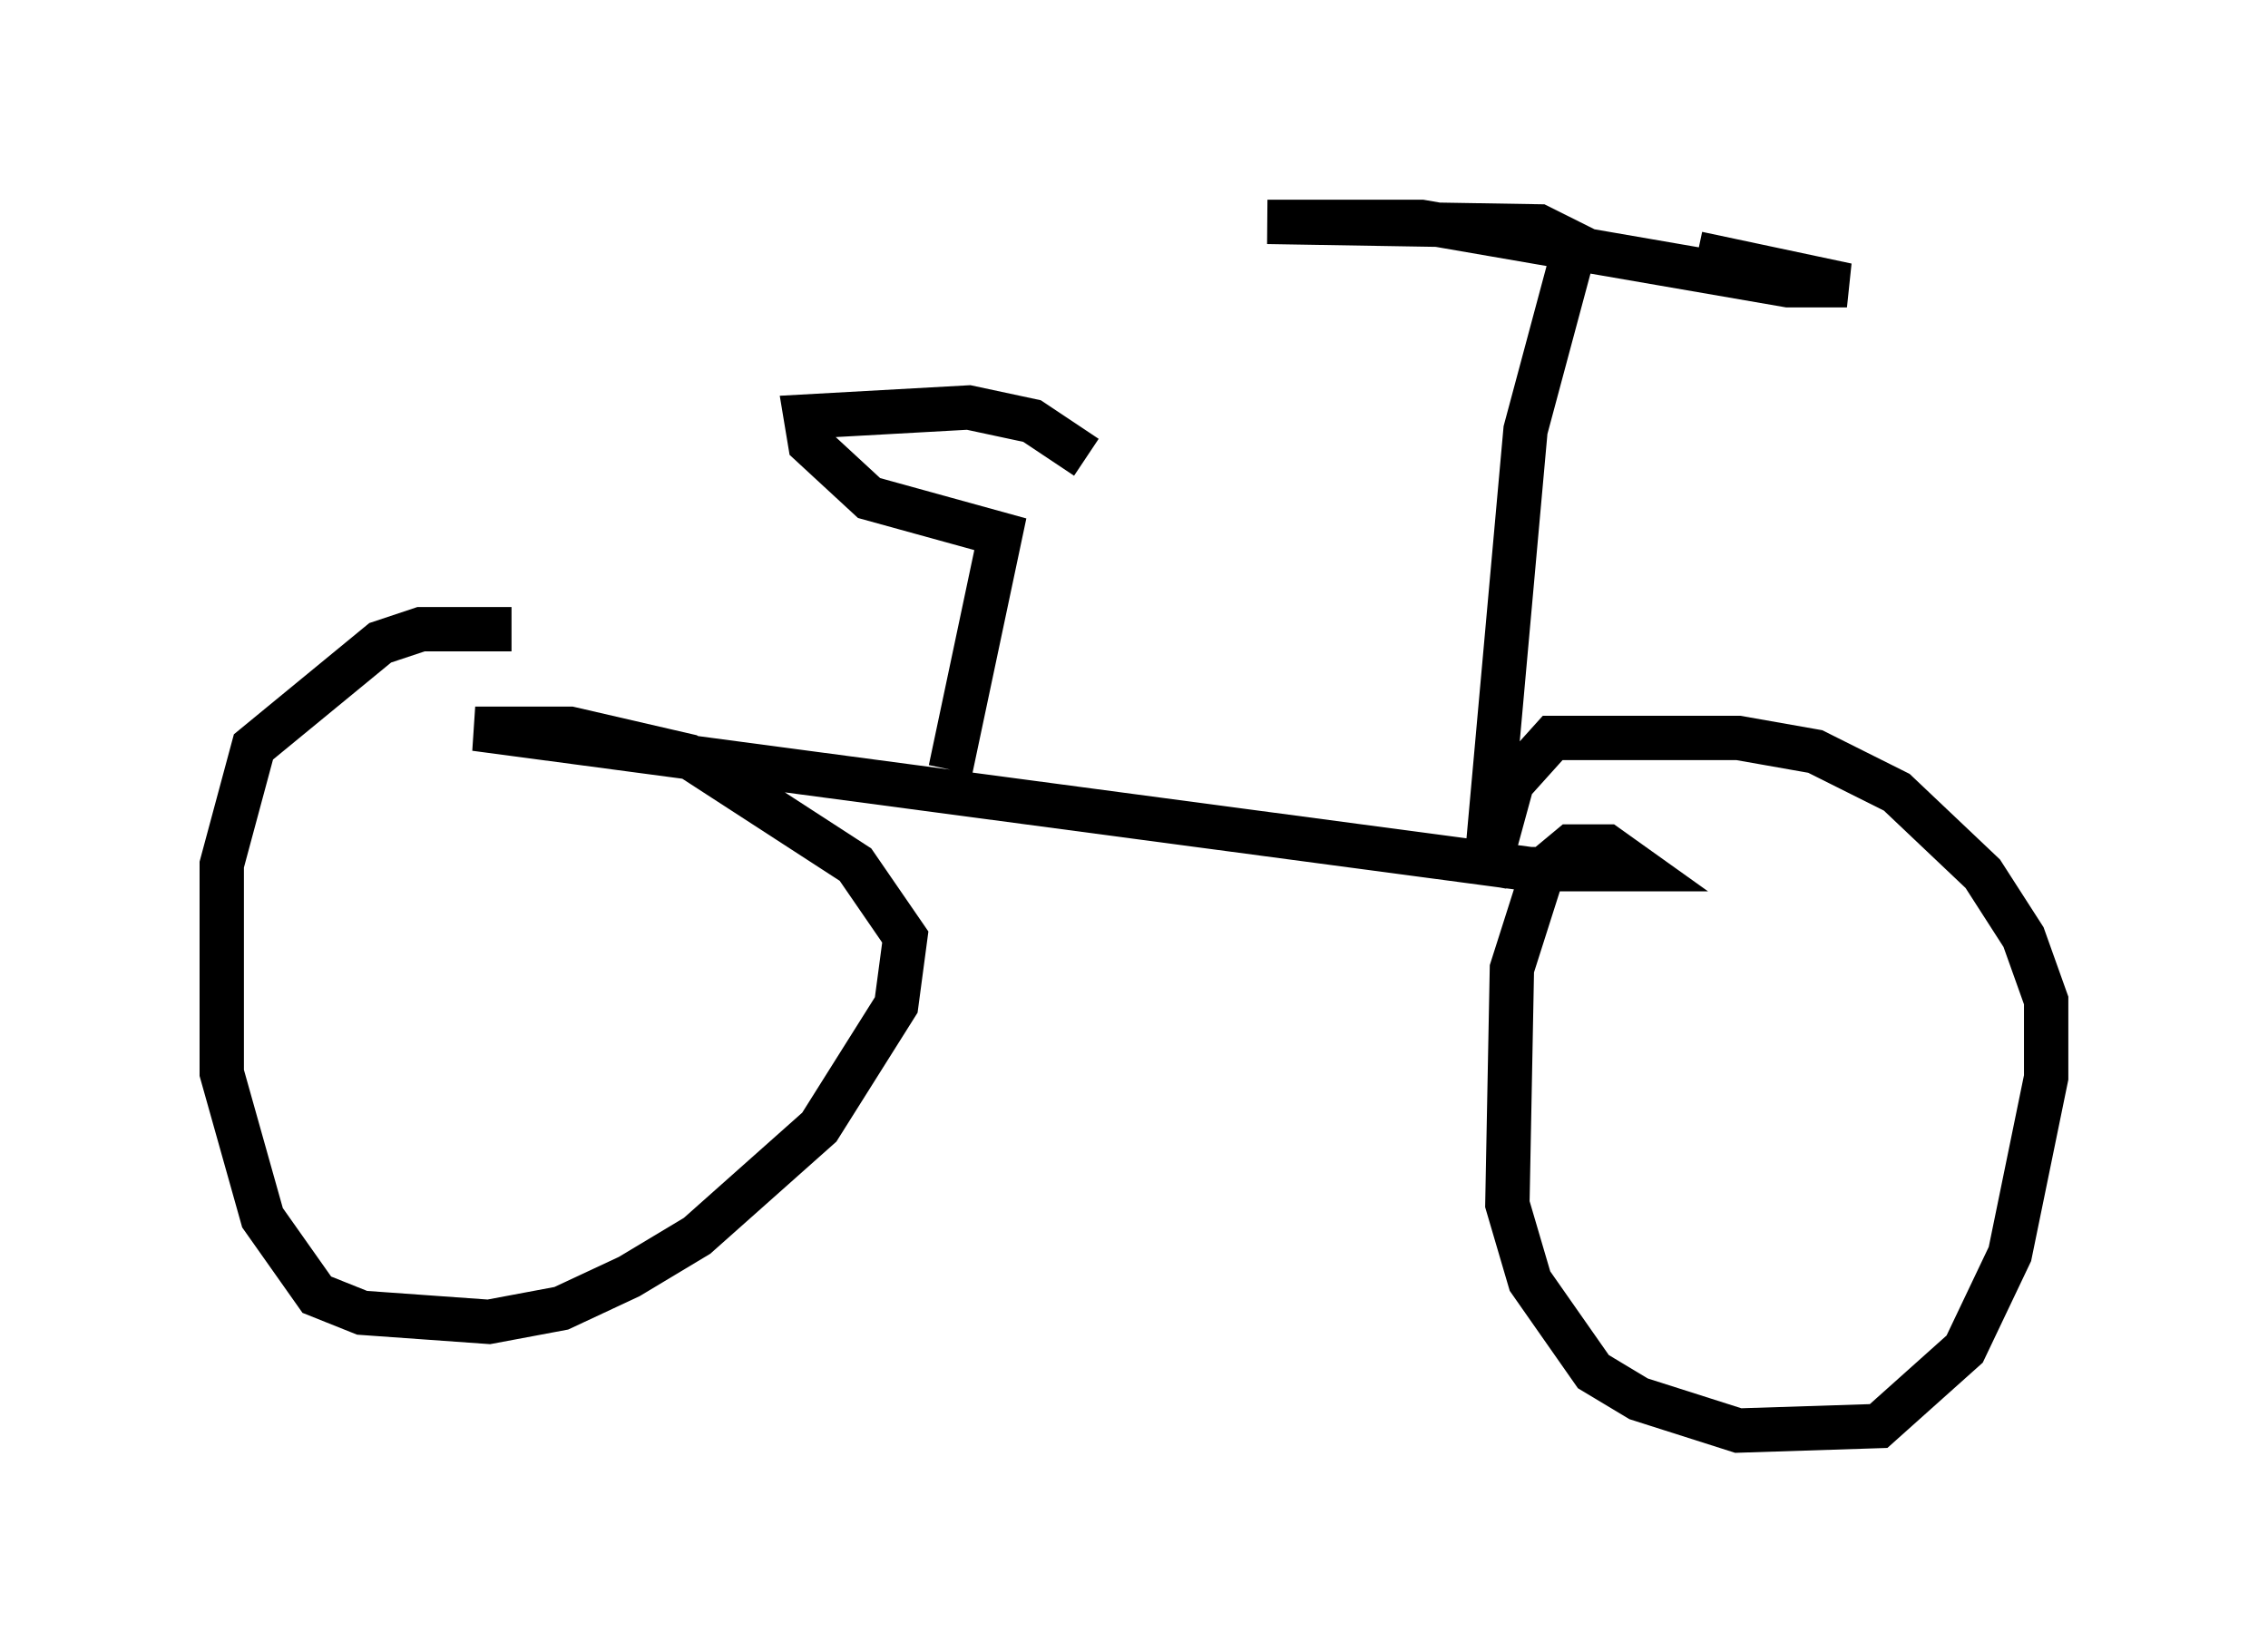<?xml version="1.0" encoding="utf-8" ?>
<svg baseProfile="full" height="37.257" version="1.1" width="51.14" xmlns="http://www.w3.org/2000/svg" xmlns:ev="http://www.w3.org/2001/xml-events" xmlns:xlink="http://www.w3.org/1999/xlink"><defs /><rect fill="white" height="37.257" width="51.14" x="0" y="0" /><path d="M13.167, 14.596 m-1.633, -0.408 l-2.042, 0.0 -0.919, 0.306 l-2.858, 2.348 -0.715, 2.654 l0.0, 4.696 0.919, 3.267 l1.225, 1.735 1.021, 0.408 l2.858, 0.204 1.633, -0.306 l1.531, -0.715 1.531, -0.919 l2.756, -2.45 1.735, -2.756 l0.204, -1.531 -1.123, -1.633 l-3.777, -2.45 -2.654, -0.613 l-2.144, 0.0 23.786, 3.165 l2.45, 0.0 -0.715, -0.51 l-0.817, 0.0 -0.613, 0.51 l-0.715, 2.246 -0.102, 5.308 l0.51, 1.735 1.429, 2.042 l1.021, 0.613 2.246, 0.715 l3.165, -0.102 1.94, -1.735 l1.021, -2.144 0.817, -3.981 l0.0, -1.735 -0.51, -1.429 l-0.919, -1.429 -1.94, -1.838 l-1.838, -0.919 -1.735, -0.306 l-4.185, 0.0 -0.919, 1.021 l-0.613, 2.246 0.919, -10.208 l1.123, -4.185 -0.817, -0.408 l-6.125, -0.102 3.471, 0.0 l8.269, 1.429 1.327, 0.0 l-3.369, -0.715 m-16.844, 11.638 l1.123, -5.308 -2.96, -0.817 l-1.327, -1.225 -0.102, -0.613 l3.675, -0.204 1.429, 0.306 l1.225, 0.817 " fill="none" stroke="black" stroke-width="1" /></svg>